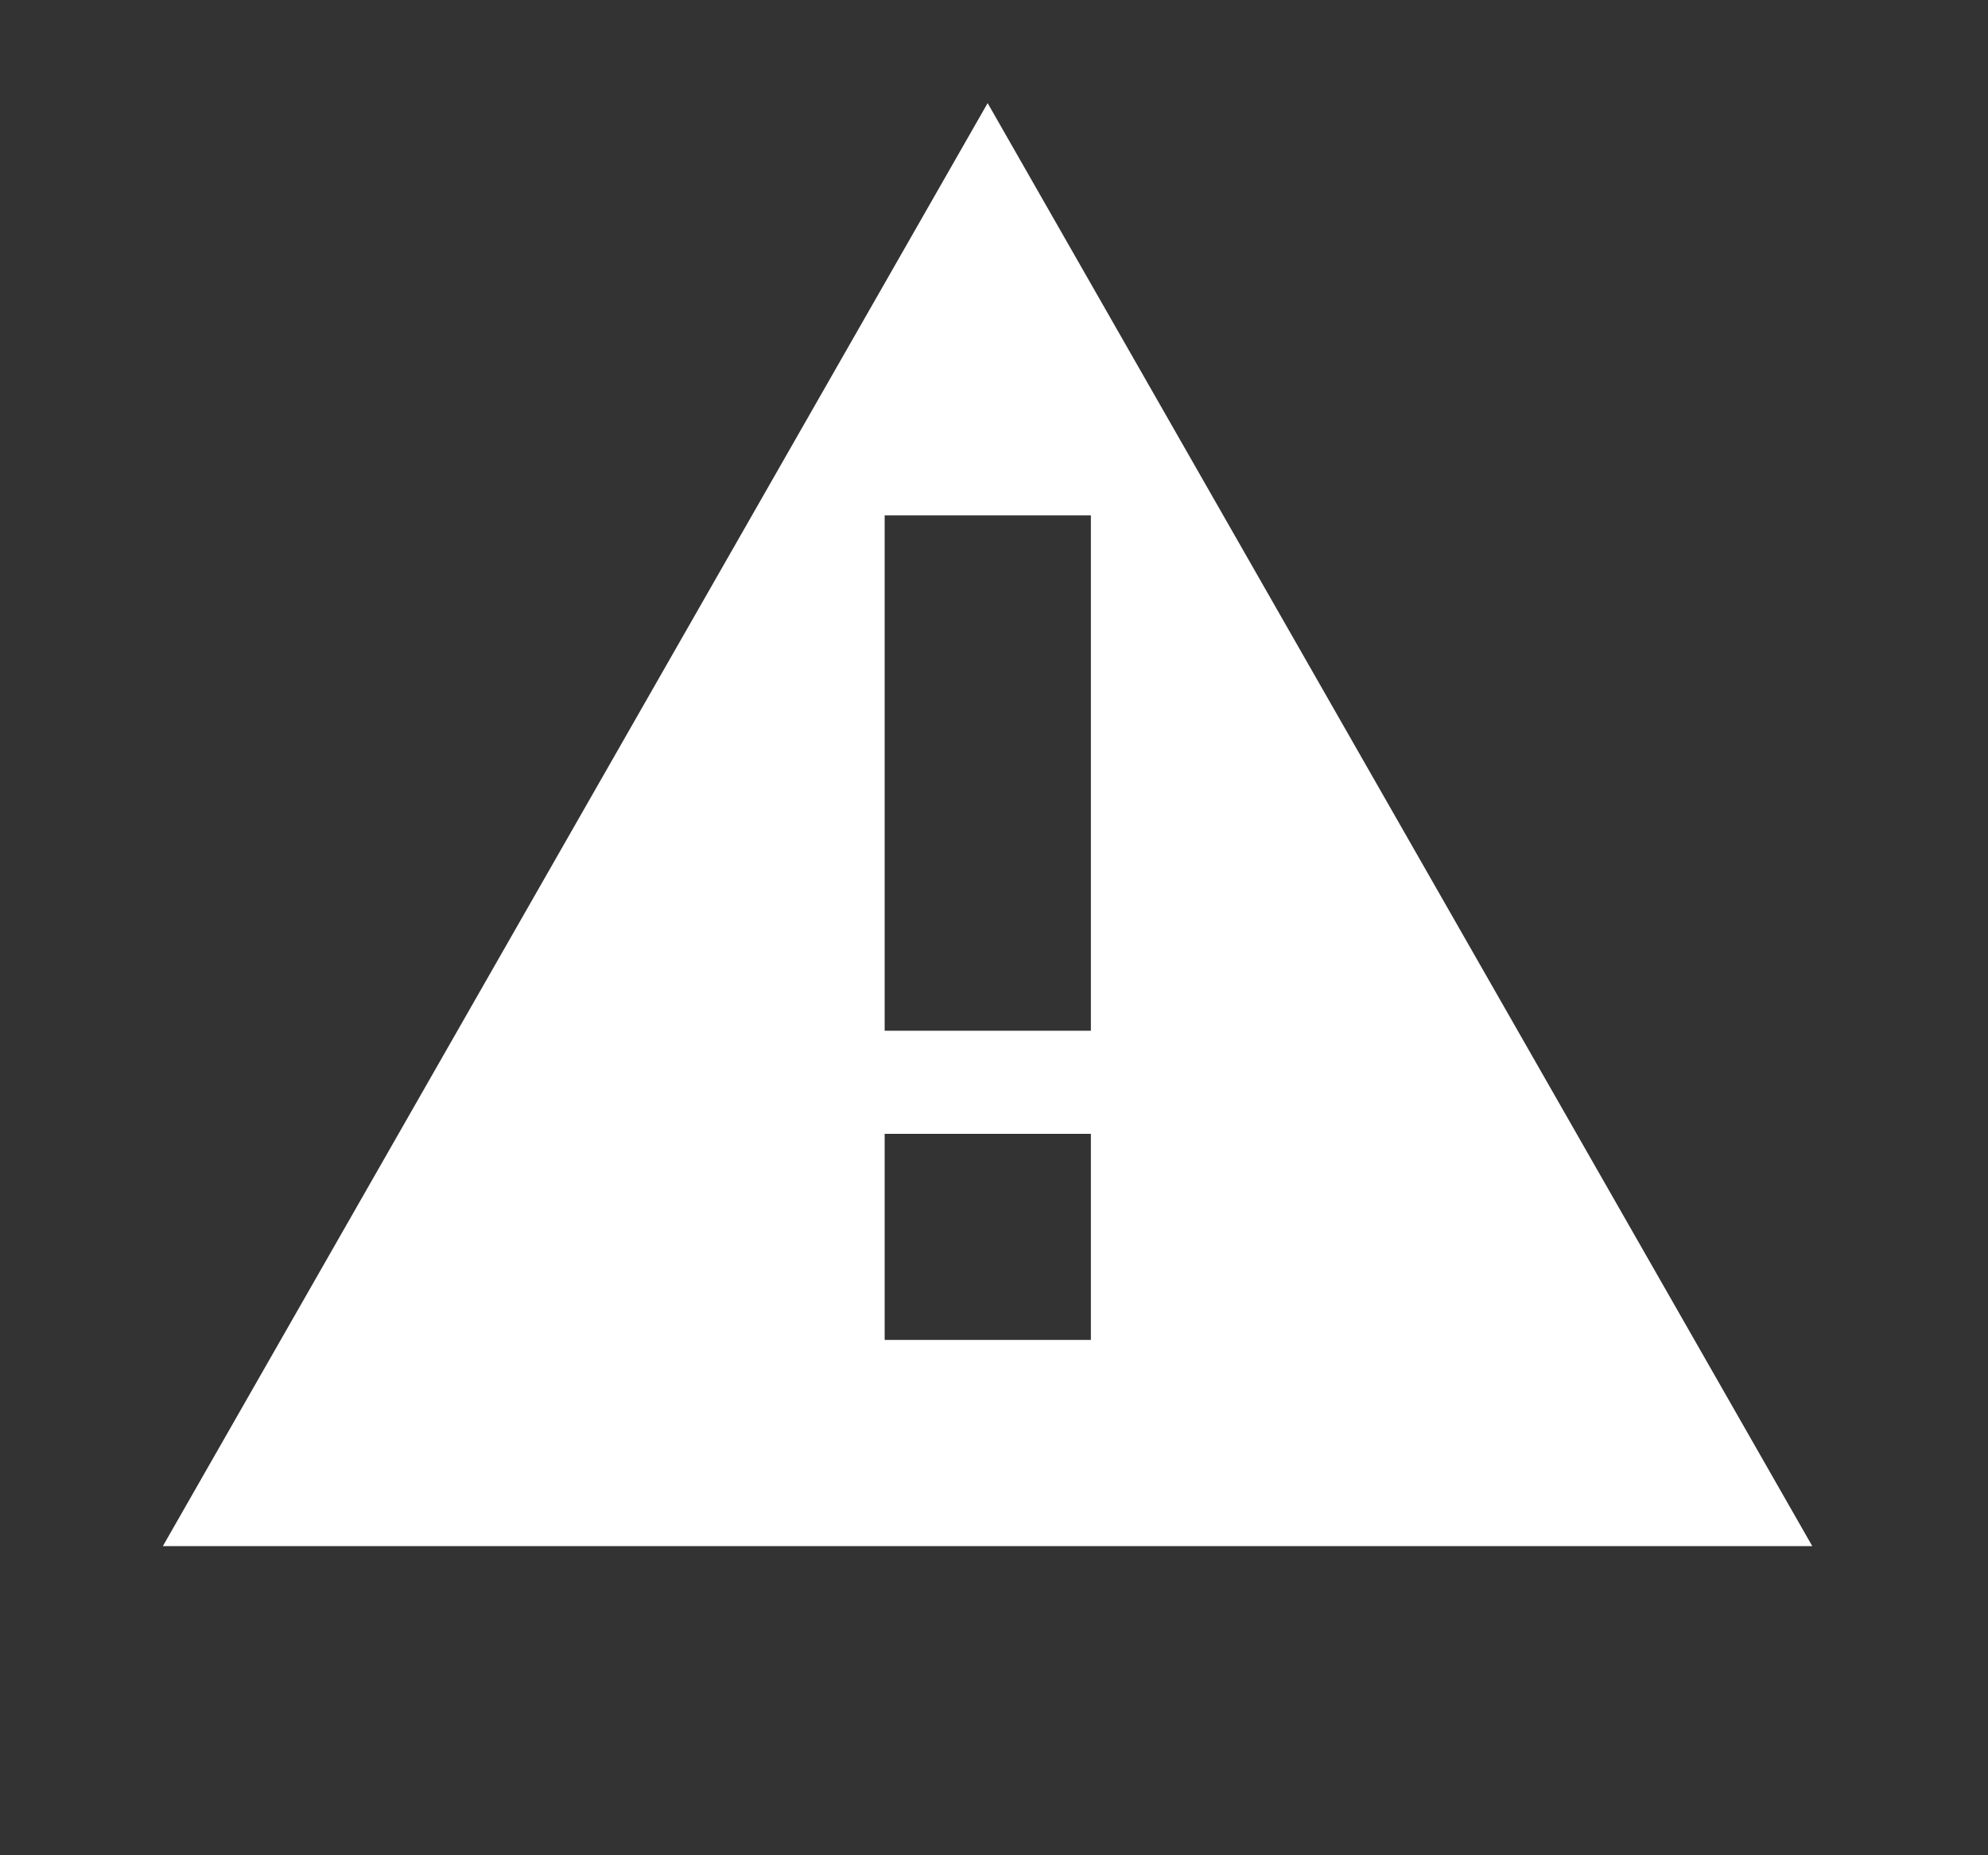 <svg width="15" height="14" viewBox="0 0 15 14" fill="none" xmlns="http://www.w3.org/2000/svg">
<rect x="0" y="0" width="15" height="14" fill="#333333" stroke="none"/>
<g id="18x18/severity">
<path id="Shape" fill-rule="evenodd" clip-rule="evenodd" d="M7.452 0.778L13.674 11.667H1.229L7.452 0.778ZM6.675 7.778H8.231V3.889H6.675V7.778ZM8.231 10.111H6.675V8.556H8.231V10.111Z" fill="white"/>
</g>
</svg>
